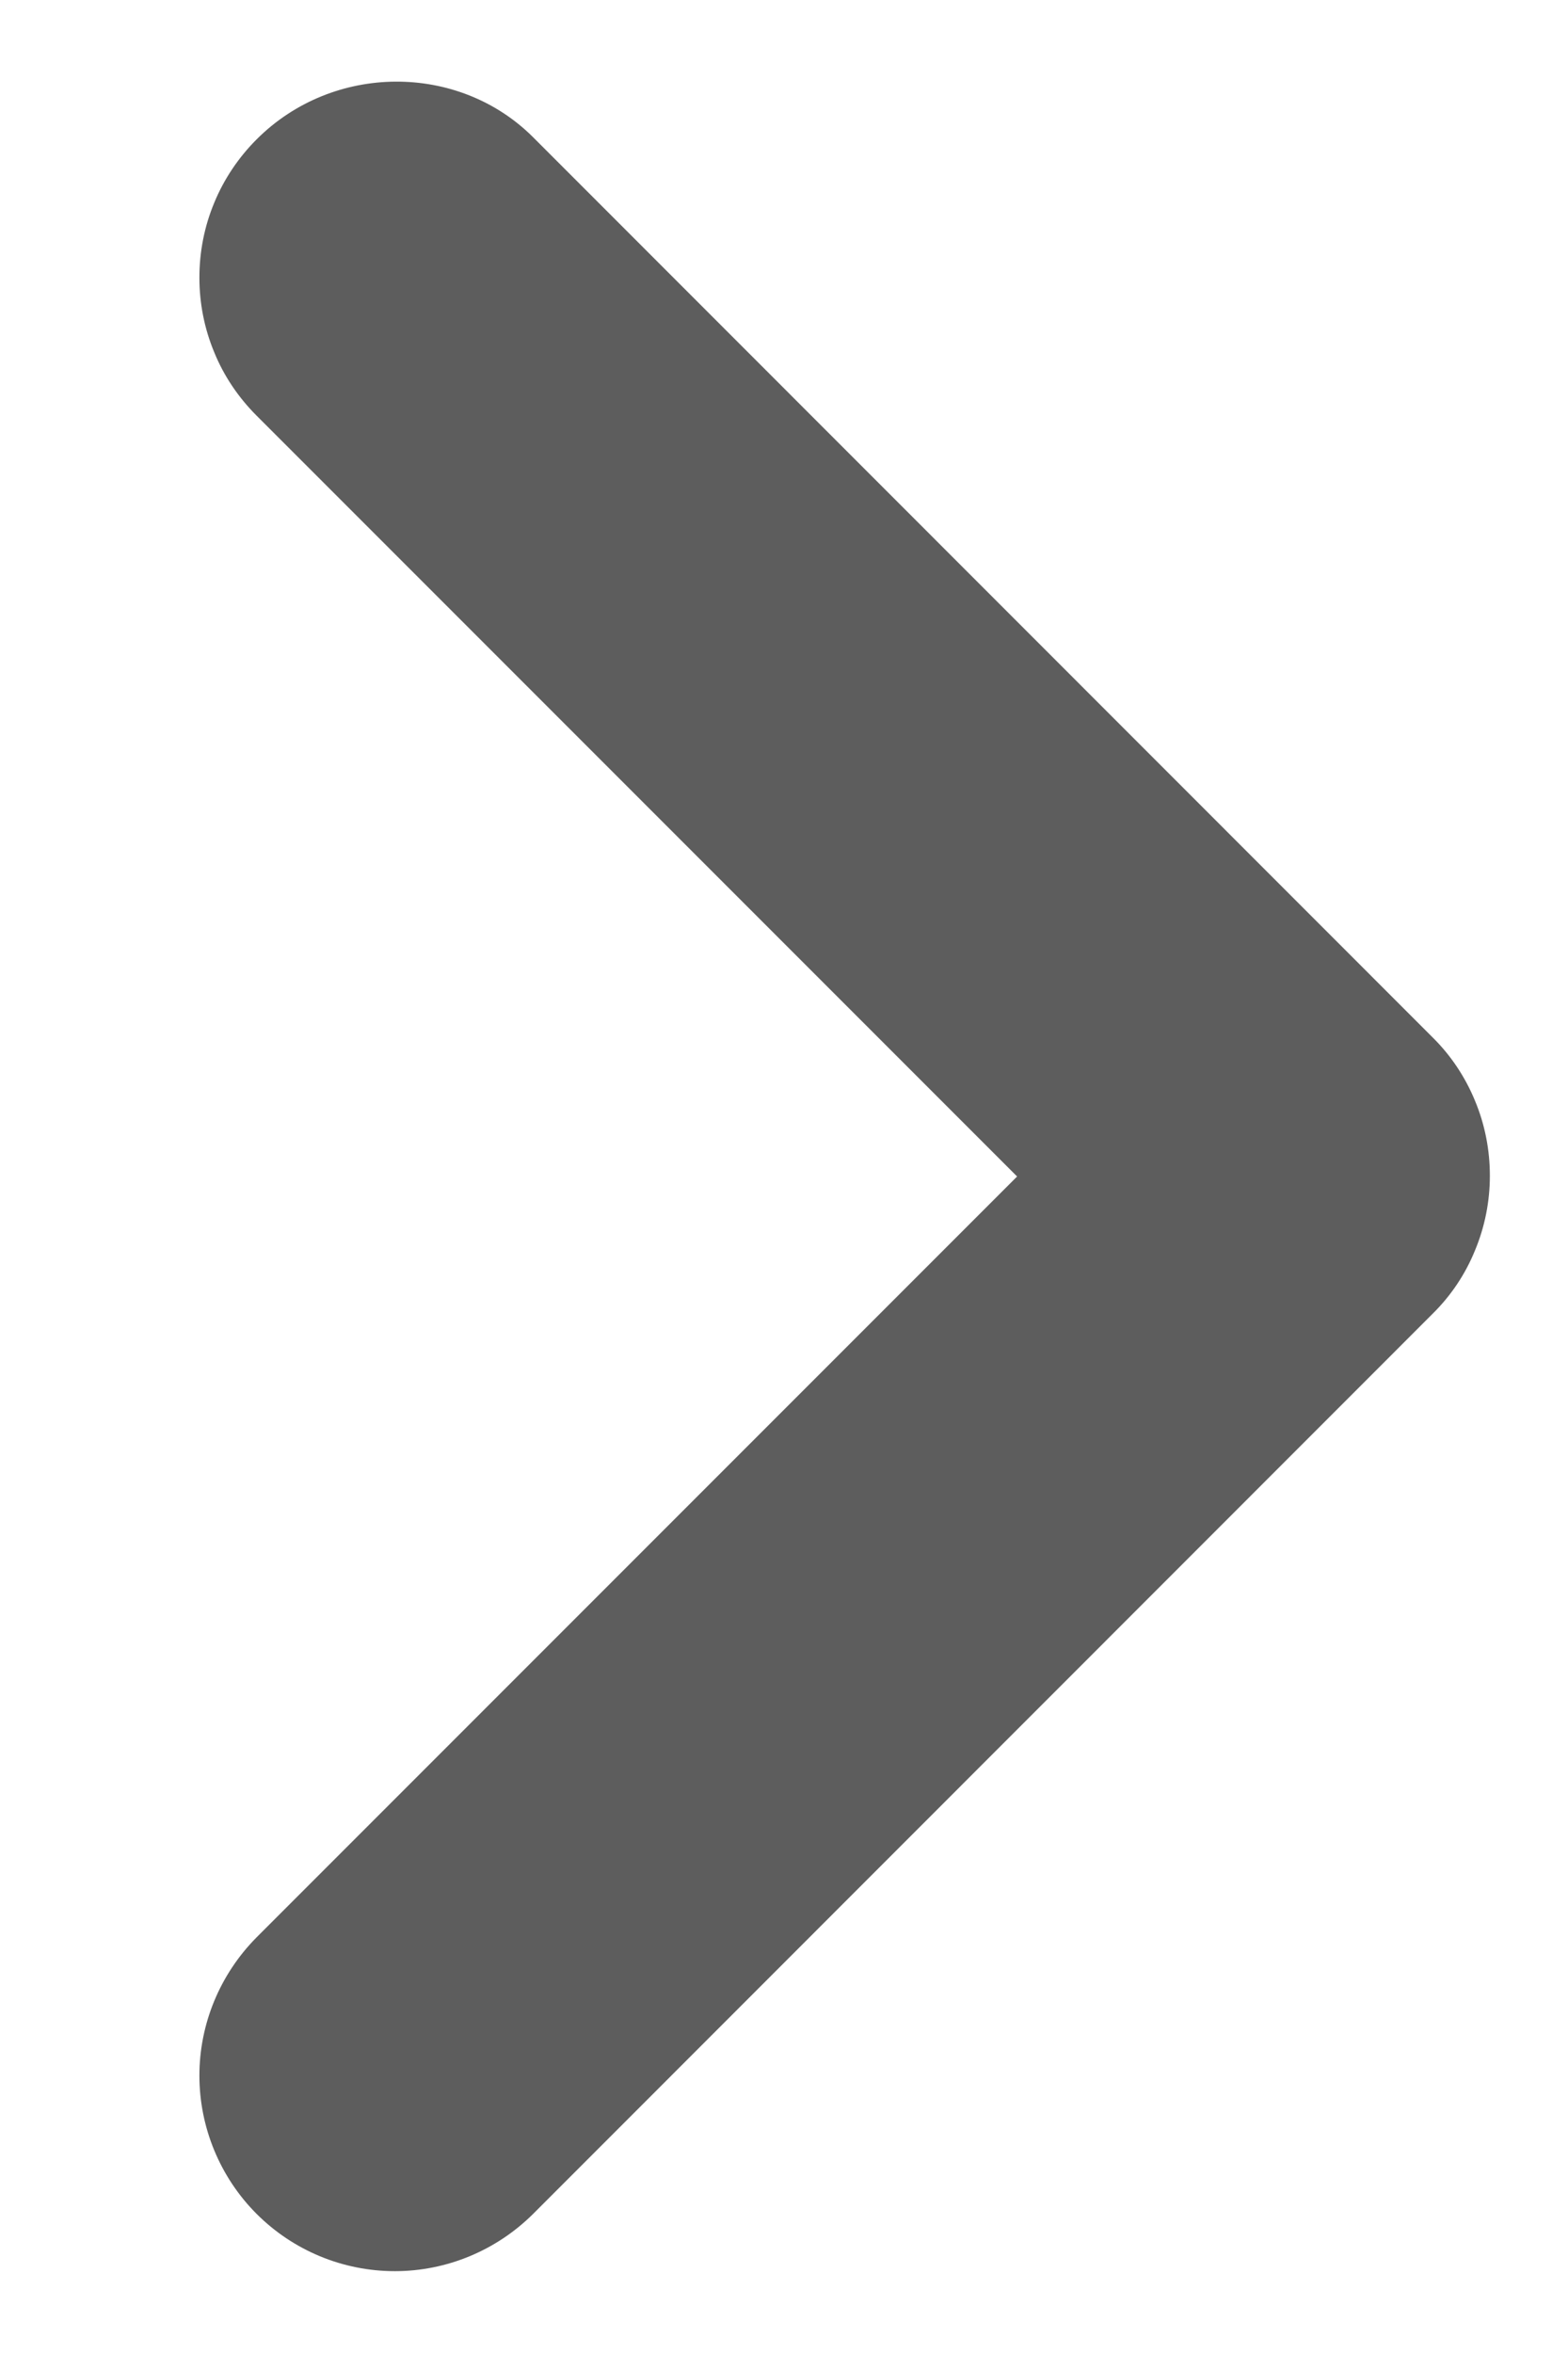<svg width="6" height="9" viewBox="0 0 6 9" fill="none" xmlns="http://www.w3.org/2000/svg">
<path d="M0.982 0.533C0.913 0.602 0.857 0.685 0.82 0.775C0.782 0.866 0.763 0.963 0.763 1.062C0.763 1.16 0.782 1.257 0.82 1.348C0.857 1.439 0.913 1.521 0.982 1.59L3.892 4.5L0.982 7.41C0.842 7.551 0.763 7.741 0.763 7.939C0.763 8.137 0.842 8.328 0.982 8.468C1.122 8.608 1.312 8.687 1.511 8.687C1.709 8.687 1.899 8.608 2.04 8.468L5.482 5.025C5.552 4.956 5.607 4.874 5.644 4.783C5.682 4.692 5.701 4.595 5.701 4.497C5.701 4.398 5.682 4.301 5.644 4.21C5.607 4.12 5.552 4.037 5.482 3.968L2.04 0.525C1.755 0.24 1.275 0.24 0.982 0.533Z" fill="#5D5D5D"/>
</svg>
